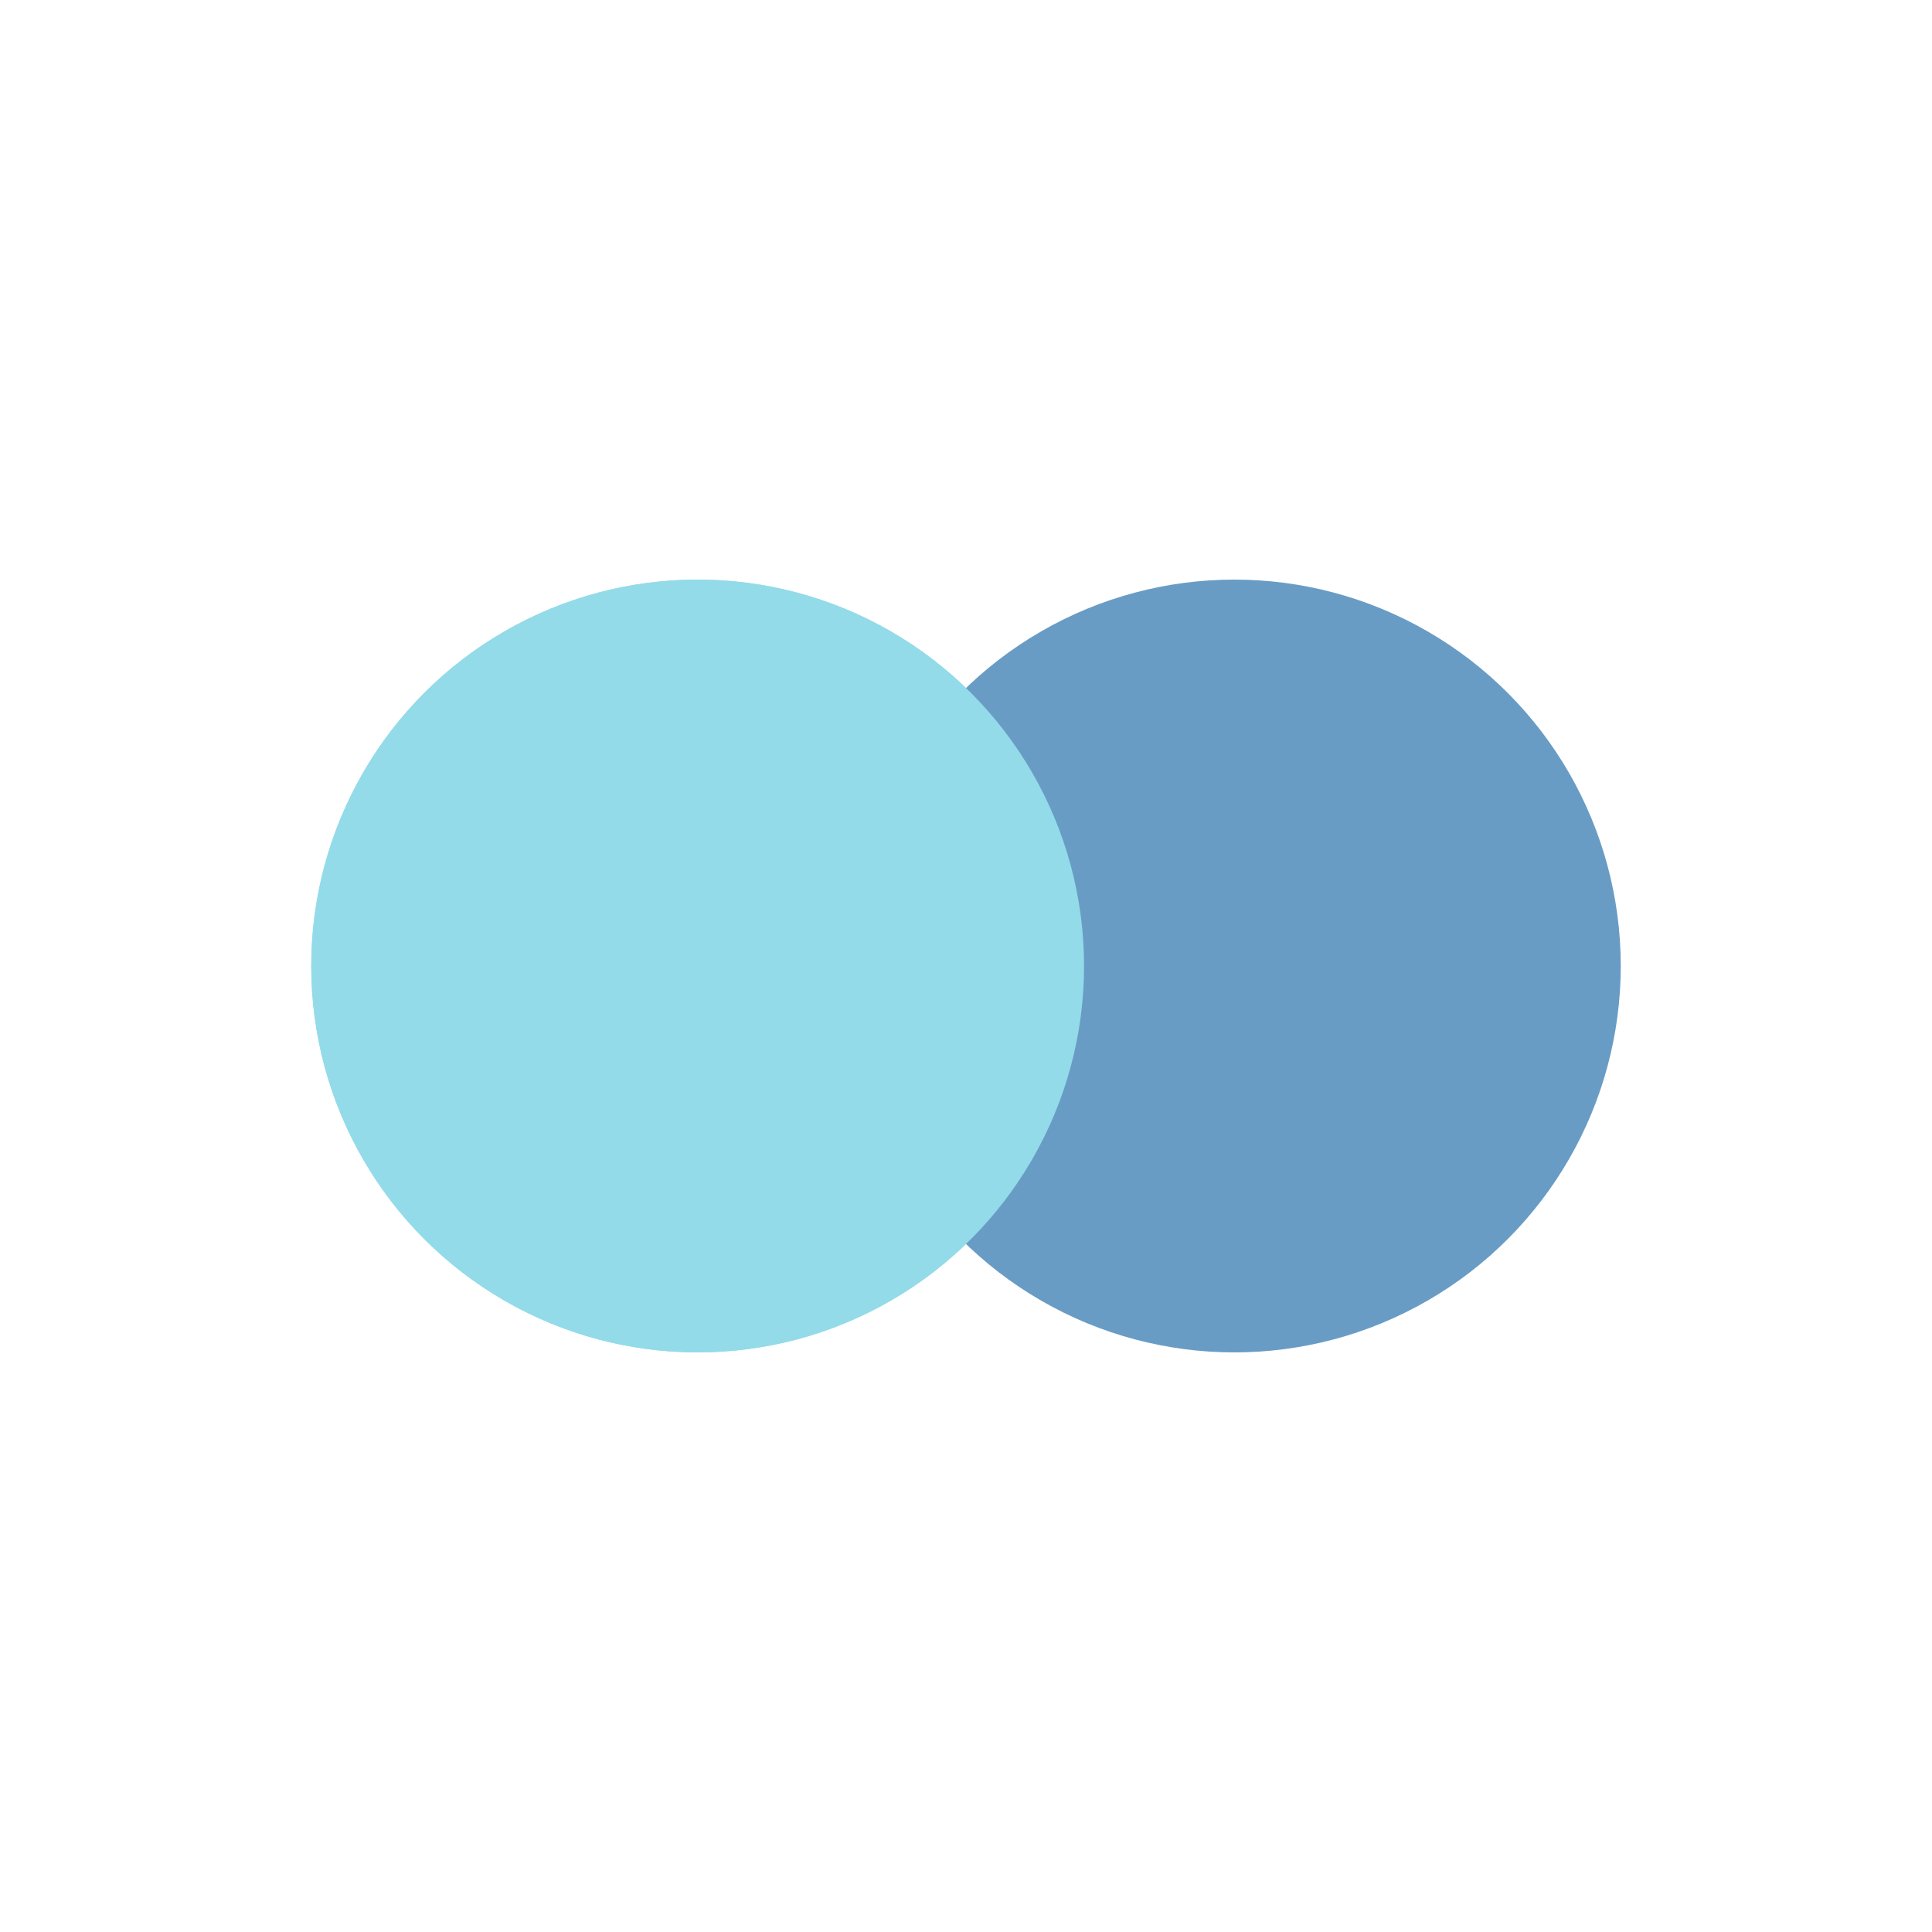 <svg width="200px"  height="200px"  xmlns="http://www.w3.org/2000/svg" viewBox="0 0 100 100" preserveAspectRatio="xMidYMid" class="lds-flickr" style="background: none;"><circle ng-attr-cx="{{config.cx1}}" cy="50" ng-attr-fill="{{config.c1}}" ng-attr-r="{{config.radius}}" cx="36.11" fill="#93dbe9" r="20"><animate attributeName="cx" calcMode="linear" values="30;70;30" keyTimes="0;0.5;1" dur="1.1" begin="-0.55s" repeatCount="indefinite"></animate></circle><circle ng-attr-cx="{{config.cx2}}" cy="50" ng-attr-fill="{{config.c2}}" ng-attr-r="{{config.radius}}" cx="63.89" fill="#689cc5" r="20"><animate attributeName="cx" calcMode="linear" values="30;70;30" keyTimes="0;0.5;1" dur="1.1" begin="0s" repeatCount="indefinite"></animate></circle><circle ng-attr-cx="{{config.cx1}}" cy="50" ng-attr-fill="{{config.c1}}" ng-attr-r="{{config.radius}}" cx="36.11" fill="#93dbe9" r="20"><animate attributeName="cx" calcMode="linear" values="30;70;30" keyTimes="0;0.5;1" dur="1.1" begin="-0.55s" repeatCount="indefinite"></animate><animate attributeName="fill-opacity" values="0;0;1;1" calcMode="discrete" keyTimes="0;0.499;0.5;1" ng-attr-dur="{{config.speed}}s" repeatCount="indefinite" dur="1.1s"></animate></circle></svg>